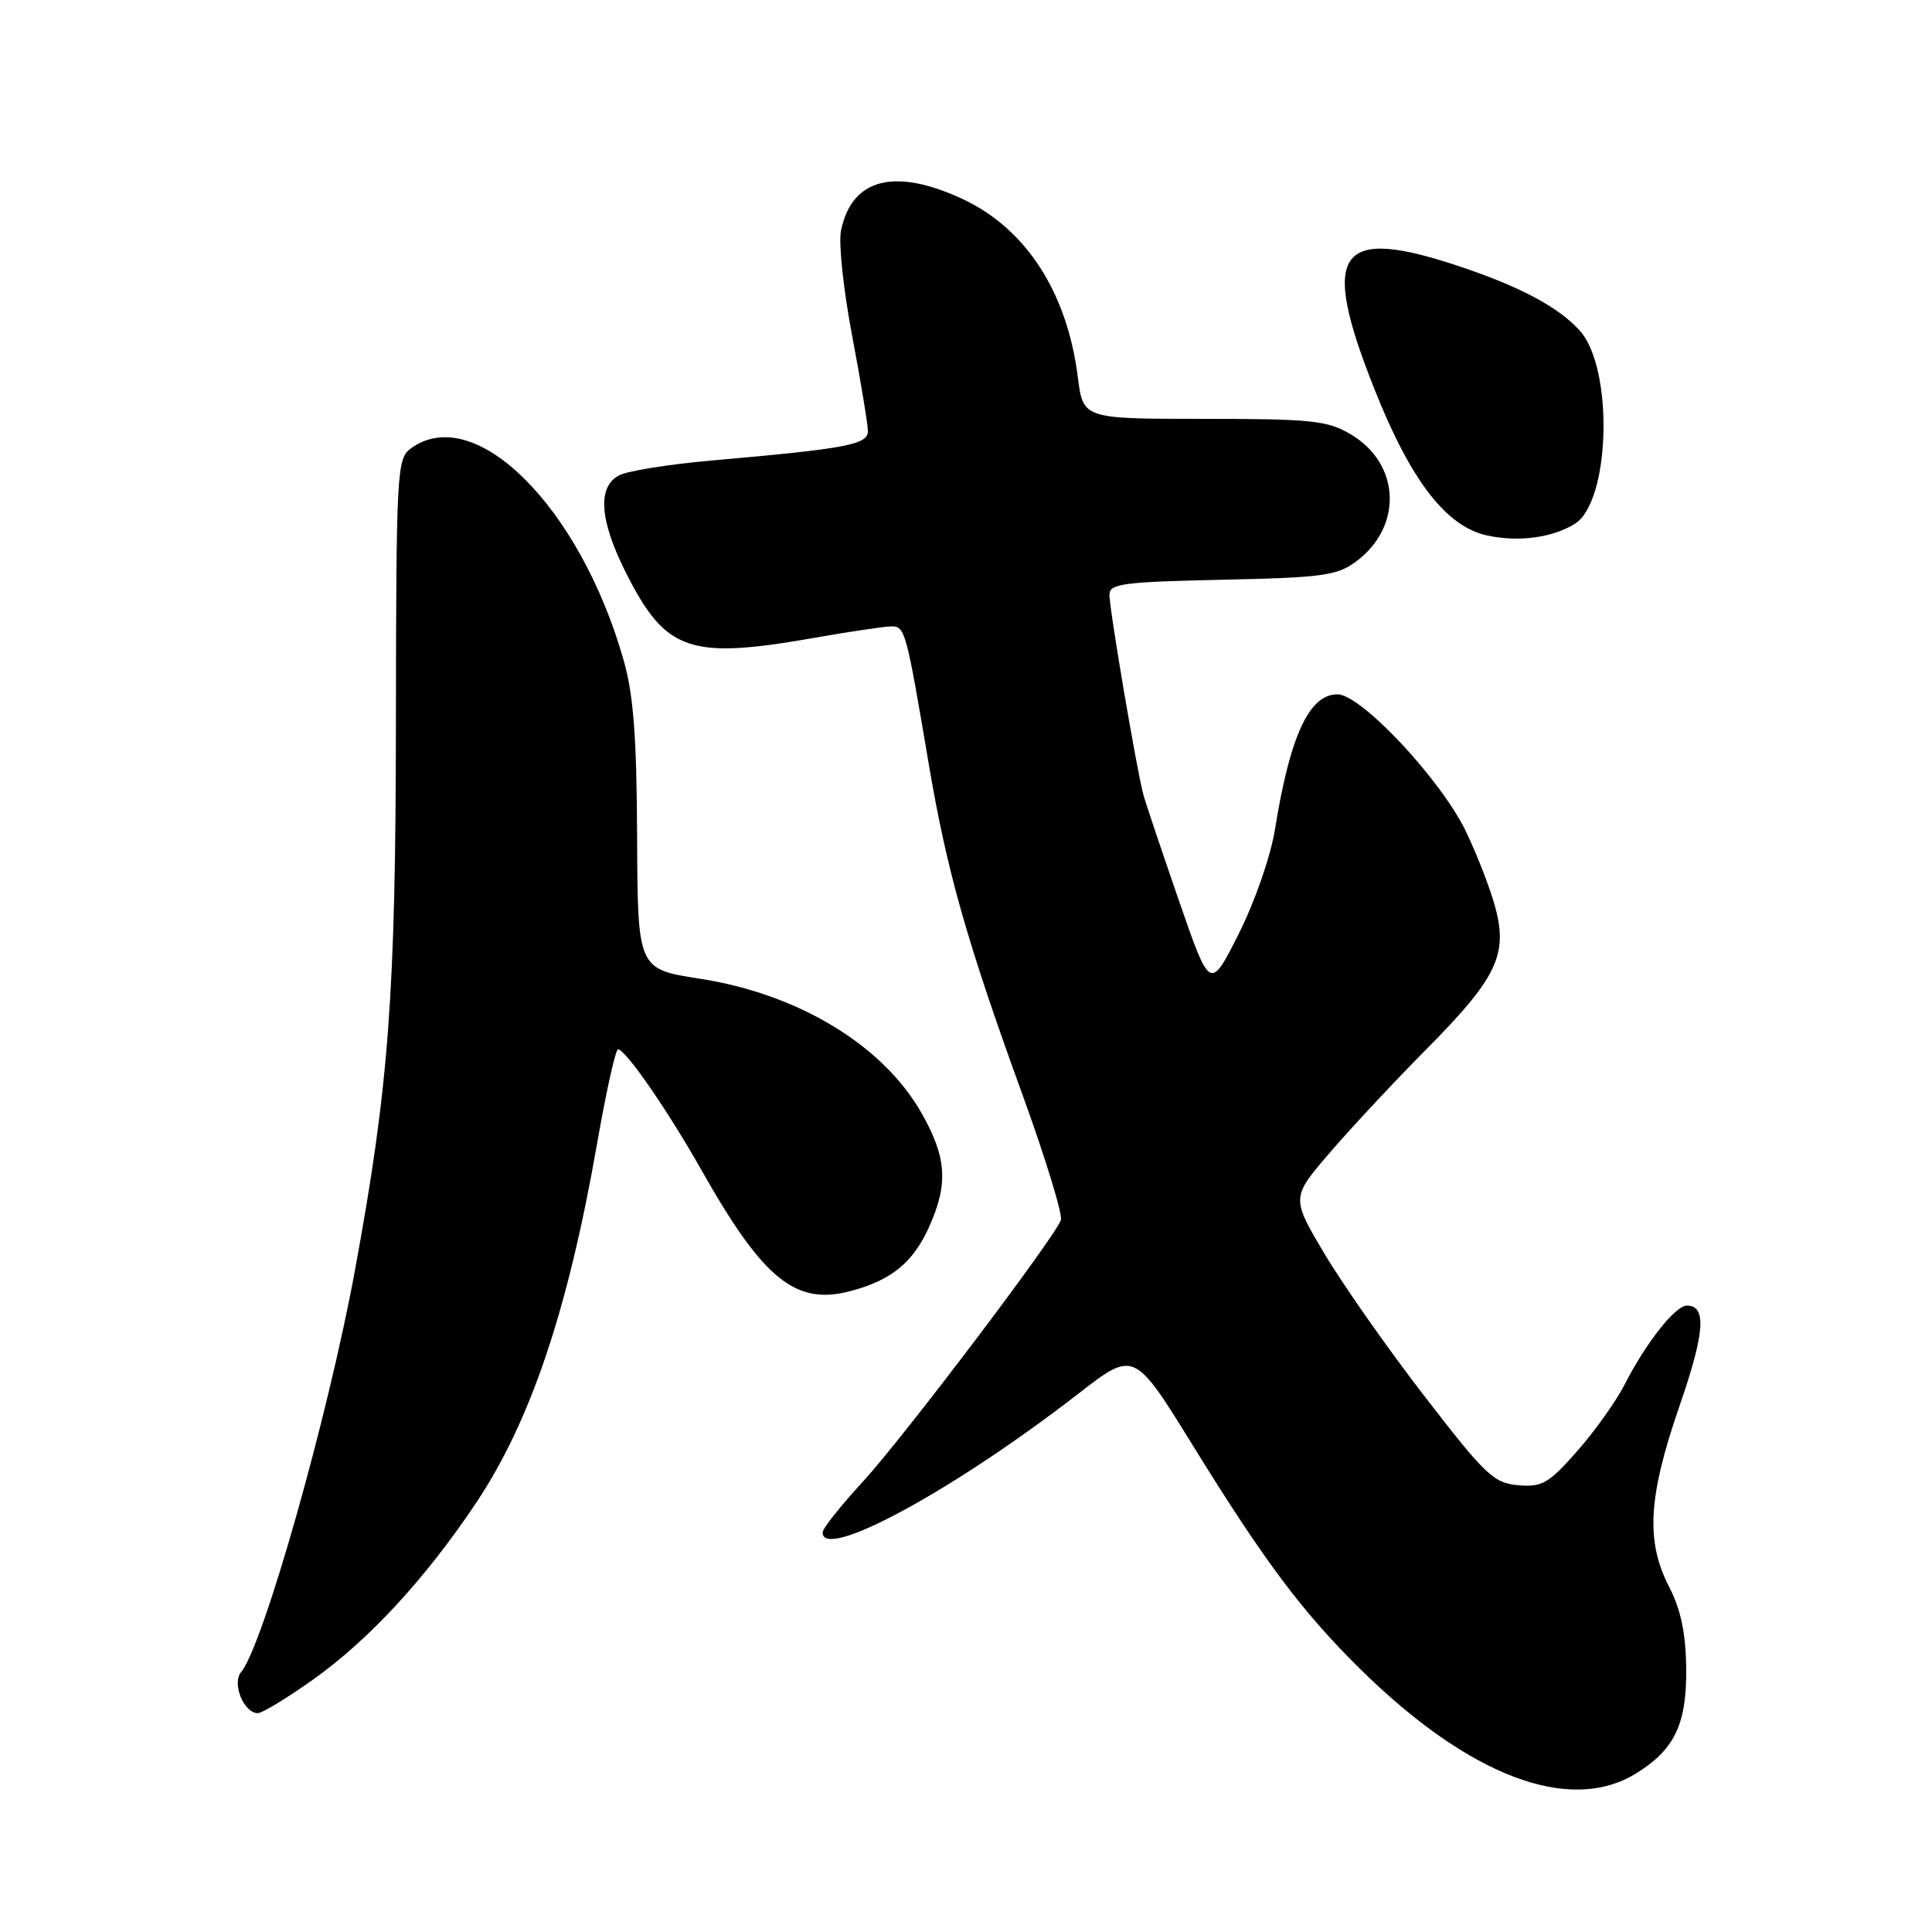 <?xml version="1.0" encoding="UTF-8" standalone="no"?>
<!DOCTYPE svg PUBLIC "-//W3C//DTD SVG 1.1//EN" "http://www.w3.org/Graphics/SVG/1.1/DTD/svg11.dtd" >
<svg xmlns="http://www.w3.org/2000/svg" xmlns:xlink="http://www.w3.org/1999/xlink" version="1.1" viewBox="0 0 256 256">
 <g >
 <path fill="currentColor"
d=" M 216.70 235.04 C 221.88 231.88 223.51 228.49 223.43 221.04 C 223.37 216.39 222.72 213.28 221.18 210.29 C 218.05 204.24 218.38 198.37 222.51 186.40 C 225.91 176.56 226.18 173.00 223.51 173.00 C 221.98 173.00 218.06 177.98 215.25 183.50 C 214.12 185.70 211.30 189.66 208.97 192.30 C 205.21 196.56 204.34 197.07 201.18 196.80 C 197.93 196.53 196.83 195.48 188.75 185.00 C 183.87 178.68 177.90 170.17 175.48 166.09 C 171.08 158.68 171.08 158.68 176.29 152.64 C 179.16 149.31 184.90 143.16 189.06 138.97 C 198.30 129.65 199.82 126.51 198.14 120.25 C 197.48 117.78 195.72 113.22 194.22 110.13 C 190.91 103.27 180.34 92.00 177.23 92.00 C 173.48 92.00 170.95 97.44 168.95 109.84 C 168.37 113.46 166.30 119.42 164.14 123.73 C 160.34 131.27 160.34 131.27 156.23 119.38 C 153.97 112.85 151.84 106.52 151.51 105.33 C 150.65 102.20 147.01 80.82 147.01 78.82 C 147.00 77.34 148.75 77.11 161.93 76.82 C 175.22 76.54 177.17 76.27 179.68 74.41 C 185.94 69.76 185.57 61.41 178.93 57.52 C 175.88 55.72 173.74 55.50 159.51 55.50 C 143.52 55.50 143.52 55.50 142.82 49.99 C 141.41 38.73 135.94 30.28 127.54 26.37 C 118.51 22.16 112.82 23.66 111.43 30.60 C 111.10 32.23 111.77 38.50 112.92 44.53 C 114.06 50.57 115.00 56.23 115.00 57.12 C 115.00 58.92 112.22 59.44 94.41 61.01 C 88.69 61.51 83.11 62.40 82.01 63.00 C 79.12 64.54 79.45 68.97 82.96 75.93 C 88.23 86.35 91.37 87.43 108.00 84.50 C 112.67 83.68 117.23 83.00 118.12 83.00 C 119.93 83.00 120.07 83.53 123.06 101.21 C 125.45 115.36 128.10 124.72 135.46 144.99 C 138.54 153.47 140.84 160.98 140.57 161.68 C 139.61 164.18 119.60 190.61 114.35 196.31 C 111.41 199.50 109.00 202.54 109.00 203.06 C 109.00 206.90 126.39 197.47 142.89 184.67 C 150.28 178.94 150.28 178.94 158.03 191.49 C 167.59 206.96 172.57 213.60 180.27 221.19 C 194.64 235.34 207.93 240.39 216.70 235.04 Z  M 41.53 222.52 C 48.92 217.24 56.27 209.29 62.98 199.30 C 70.25 188.49 75.24 173.71 79.12 151.51 C 80.32 144.63 81.57 139.02 81.90 139.04 C 82.93 139.11 88.50 147.17 92.92 155.00 C 101.17 169.59 105.44 173.04 112.79 171.05 C 118.14 169.61 120.96 167.30 123.09 162.62 C 125.69 156.88 125.45 153.31 122.04 147.37 C 116.92 138.45 105.76 131.71 92.77 129.69 C 84.50 128.41 84.50 128.41 84.42 110.96 C 84.37 97.70 83.94 92.05 82.64 87.50 C 76.86 67.13 62.90 53.23 54.44 59.42 C 52.59 60.78 52.50 62.37 52.46 95.67 C 52.43 131.85 51.53 143.87 47.03 168.34 C 43.46 187.74 34.88 218.03 31.95 221.56 C 30.70 223.06 32.30 227.00 34.16 227.00 C 34.76 227.00 38.07 224.98 41.53 222.52 Z  M 208.67 69.41 C 213.40 66.47 213.84 48.80 209.32 43.80 C 206.58 40.77 201.63 38.09 193.90 35.47 C 177.18 29.78 174.77 33.11 182.16 51.66 C 186.94 63.68 191.62 69.75 197.00 70.94 C 201.16 71.86 205.68 71.27 208.67 69.41 Z "/>
</g>
</svg>
